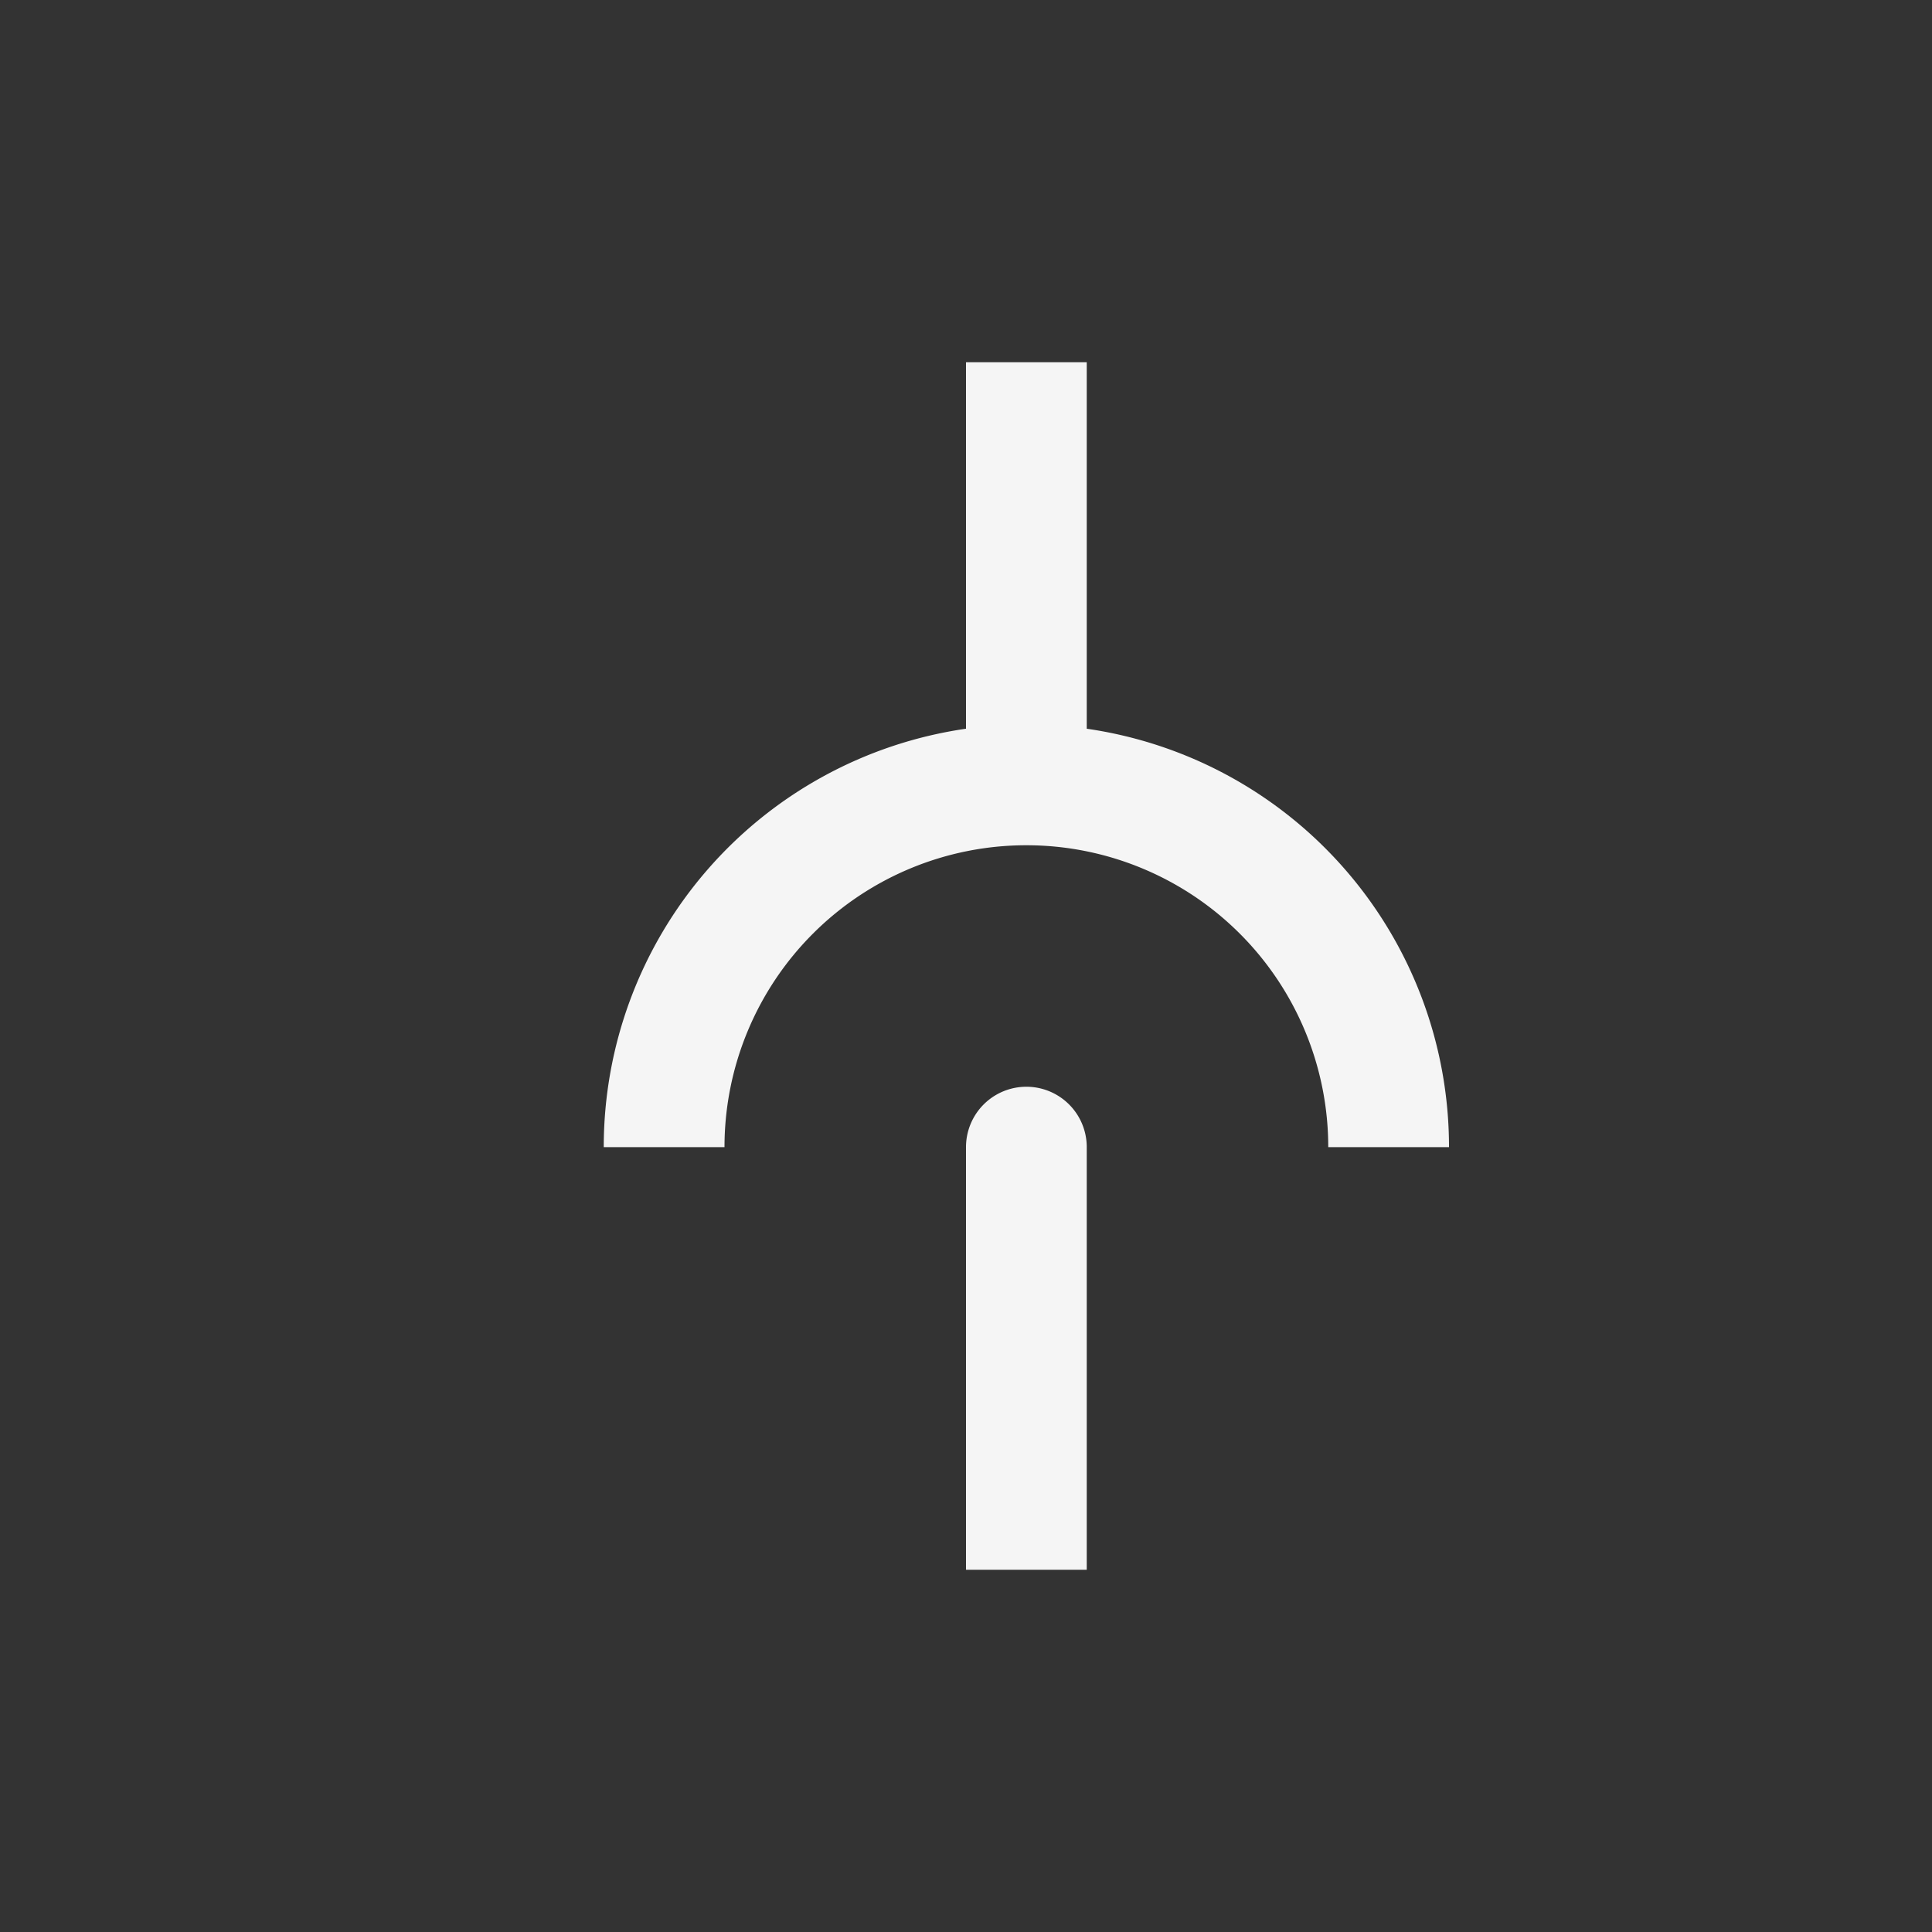<svg xmlns="http://www.w3.org/2000/svg" width="16" height="16" fill="none" viewBox="0 0 16 16">
  <rect x="0" y="0" width="16" height="16" fill="#333333" stroke="none"/>
  <path fill="#F5F5F5" d="M8 13V9.5a.5.5 0 0 1 1 0V13H8Z"/>
  <path fill="#F5F5F5" d="M8 6.035V3h1v3.035A3.5 3.5 0 0 1 12 9.5h-1a2.5 2.5 0 0 0-5 0H5a3.5 3.5 0 0 1 3-3.465Z"/>
</svg>
